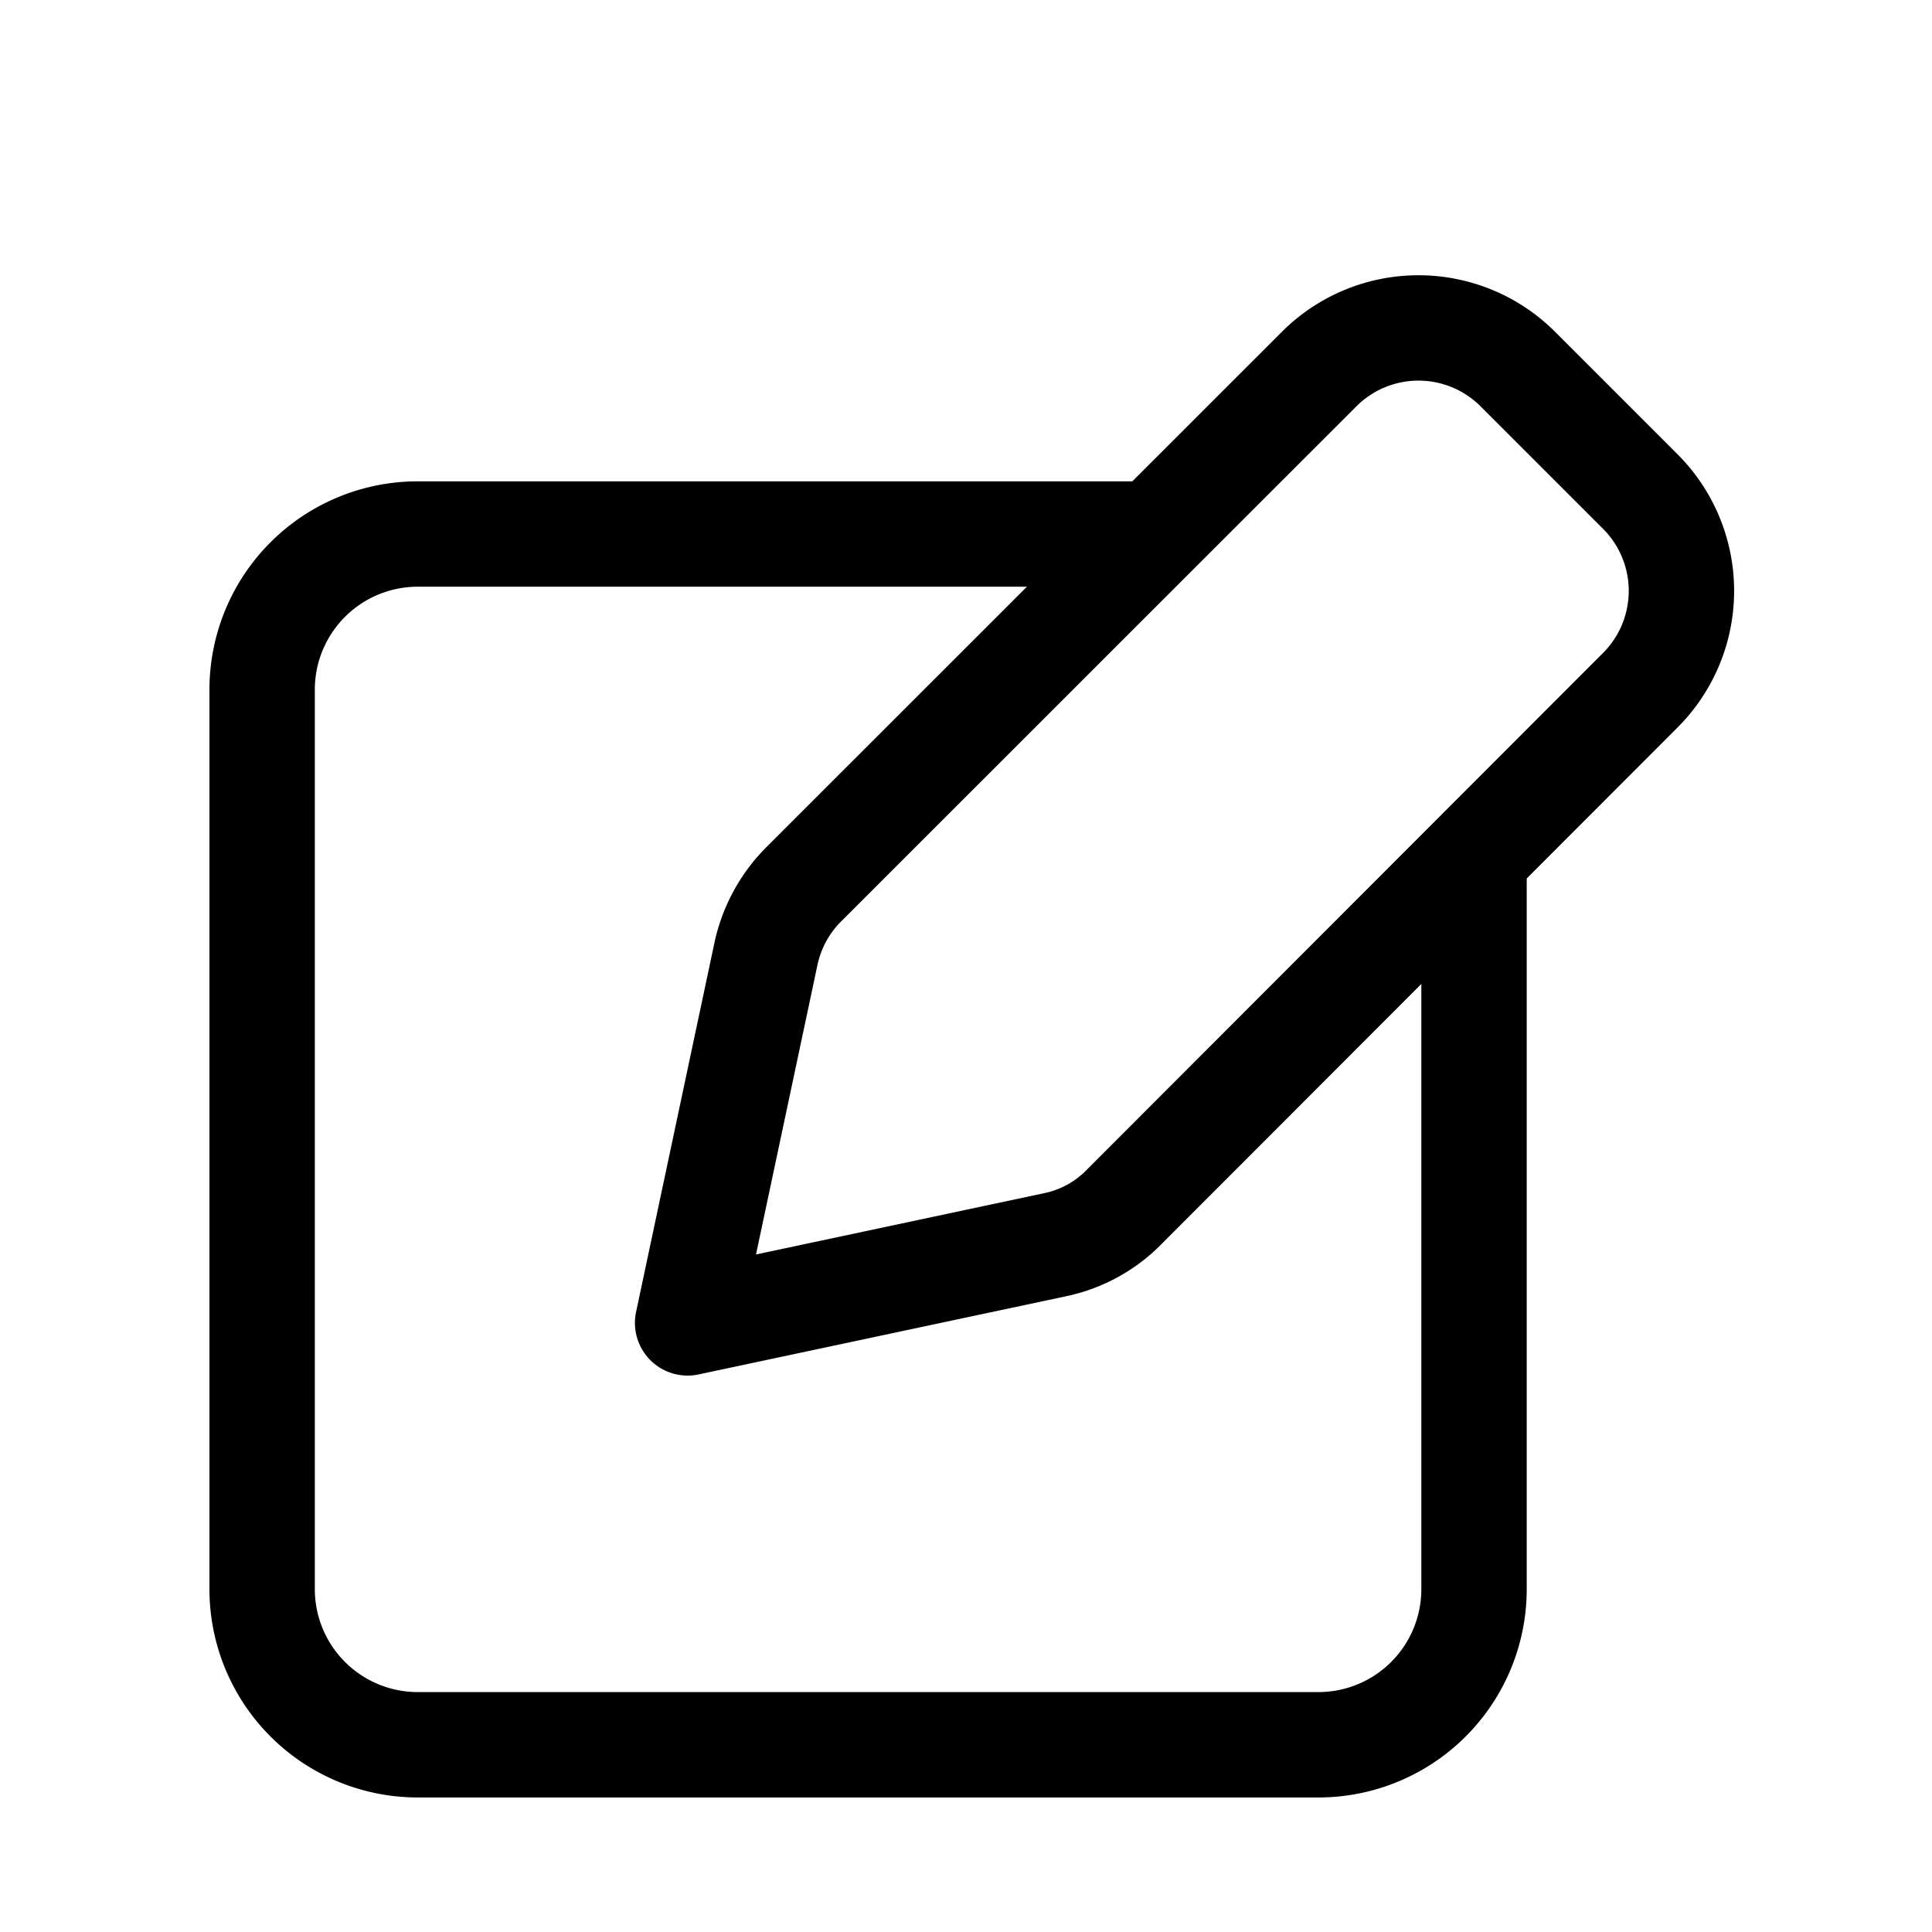 <svg xmlns="http://www.w3.org/2000/svg" xmlns:xlink="http://www.w3.org/1999/xlink" width="22" height="22" viewBox="0 0 22 22"><defs><style>.a,.c{fill:none;}.b{clip-path:url(#a);}.c{stroke:#000;stroke-linecap:round;stroke-linejoin:round;stroke-miterlimit:10;stroke-width:1.2px;stroke-dasharray:0 0;}</style><clipPath id="a"><rect class="a" width="22" height="22" transform="translate(0.318 -0.429)"/></clipPath></defs><g transform="translate(-0.318 0.429)"><rect class="a" width="22" height="22" transform="translate(0.318 -0.429)"/><g class="b"><g transform="translate(3.303 3.303)"><path class="c" d="M0,11.332.89,7.139a1.588,1.588,0,0,1,.431-.8L7.194.468a1.6,1.6,0,0,1,2.257,0l1.4,1.4a1.6,1.6,0,0,1,0,2.257L4.982,10a1.539,1.539,0,0,1-.789.44Z" transform="translate(4.845)"/><path class="c" d="M13.8,3.716v8.3a1.772,1.772,0,0,1-1.771,1.771H1.771A1.772,1.772,0,0,1,0,12.02V1.771A1.772,1.772,0,0,1,1.771,0h8.276" transform="translate(0 2.349)"/></g></g></g></svg>
